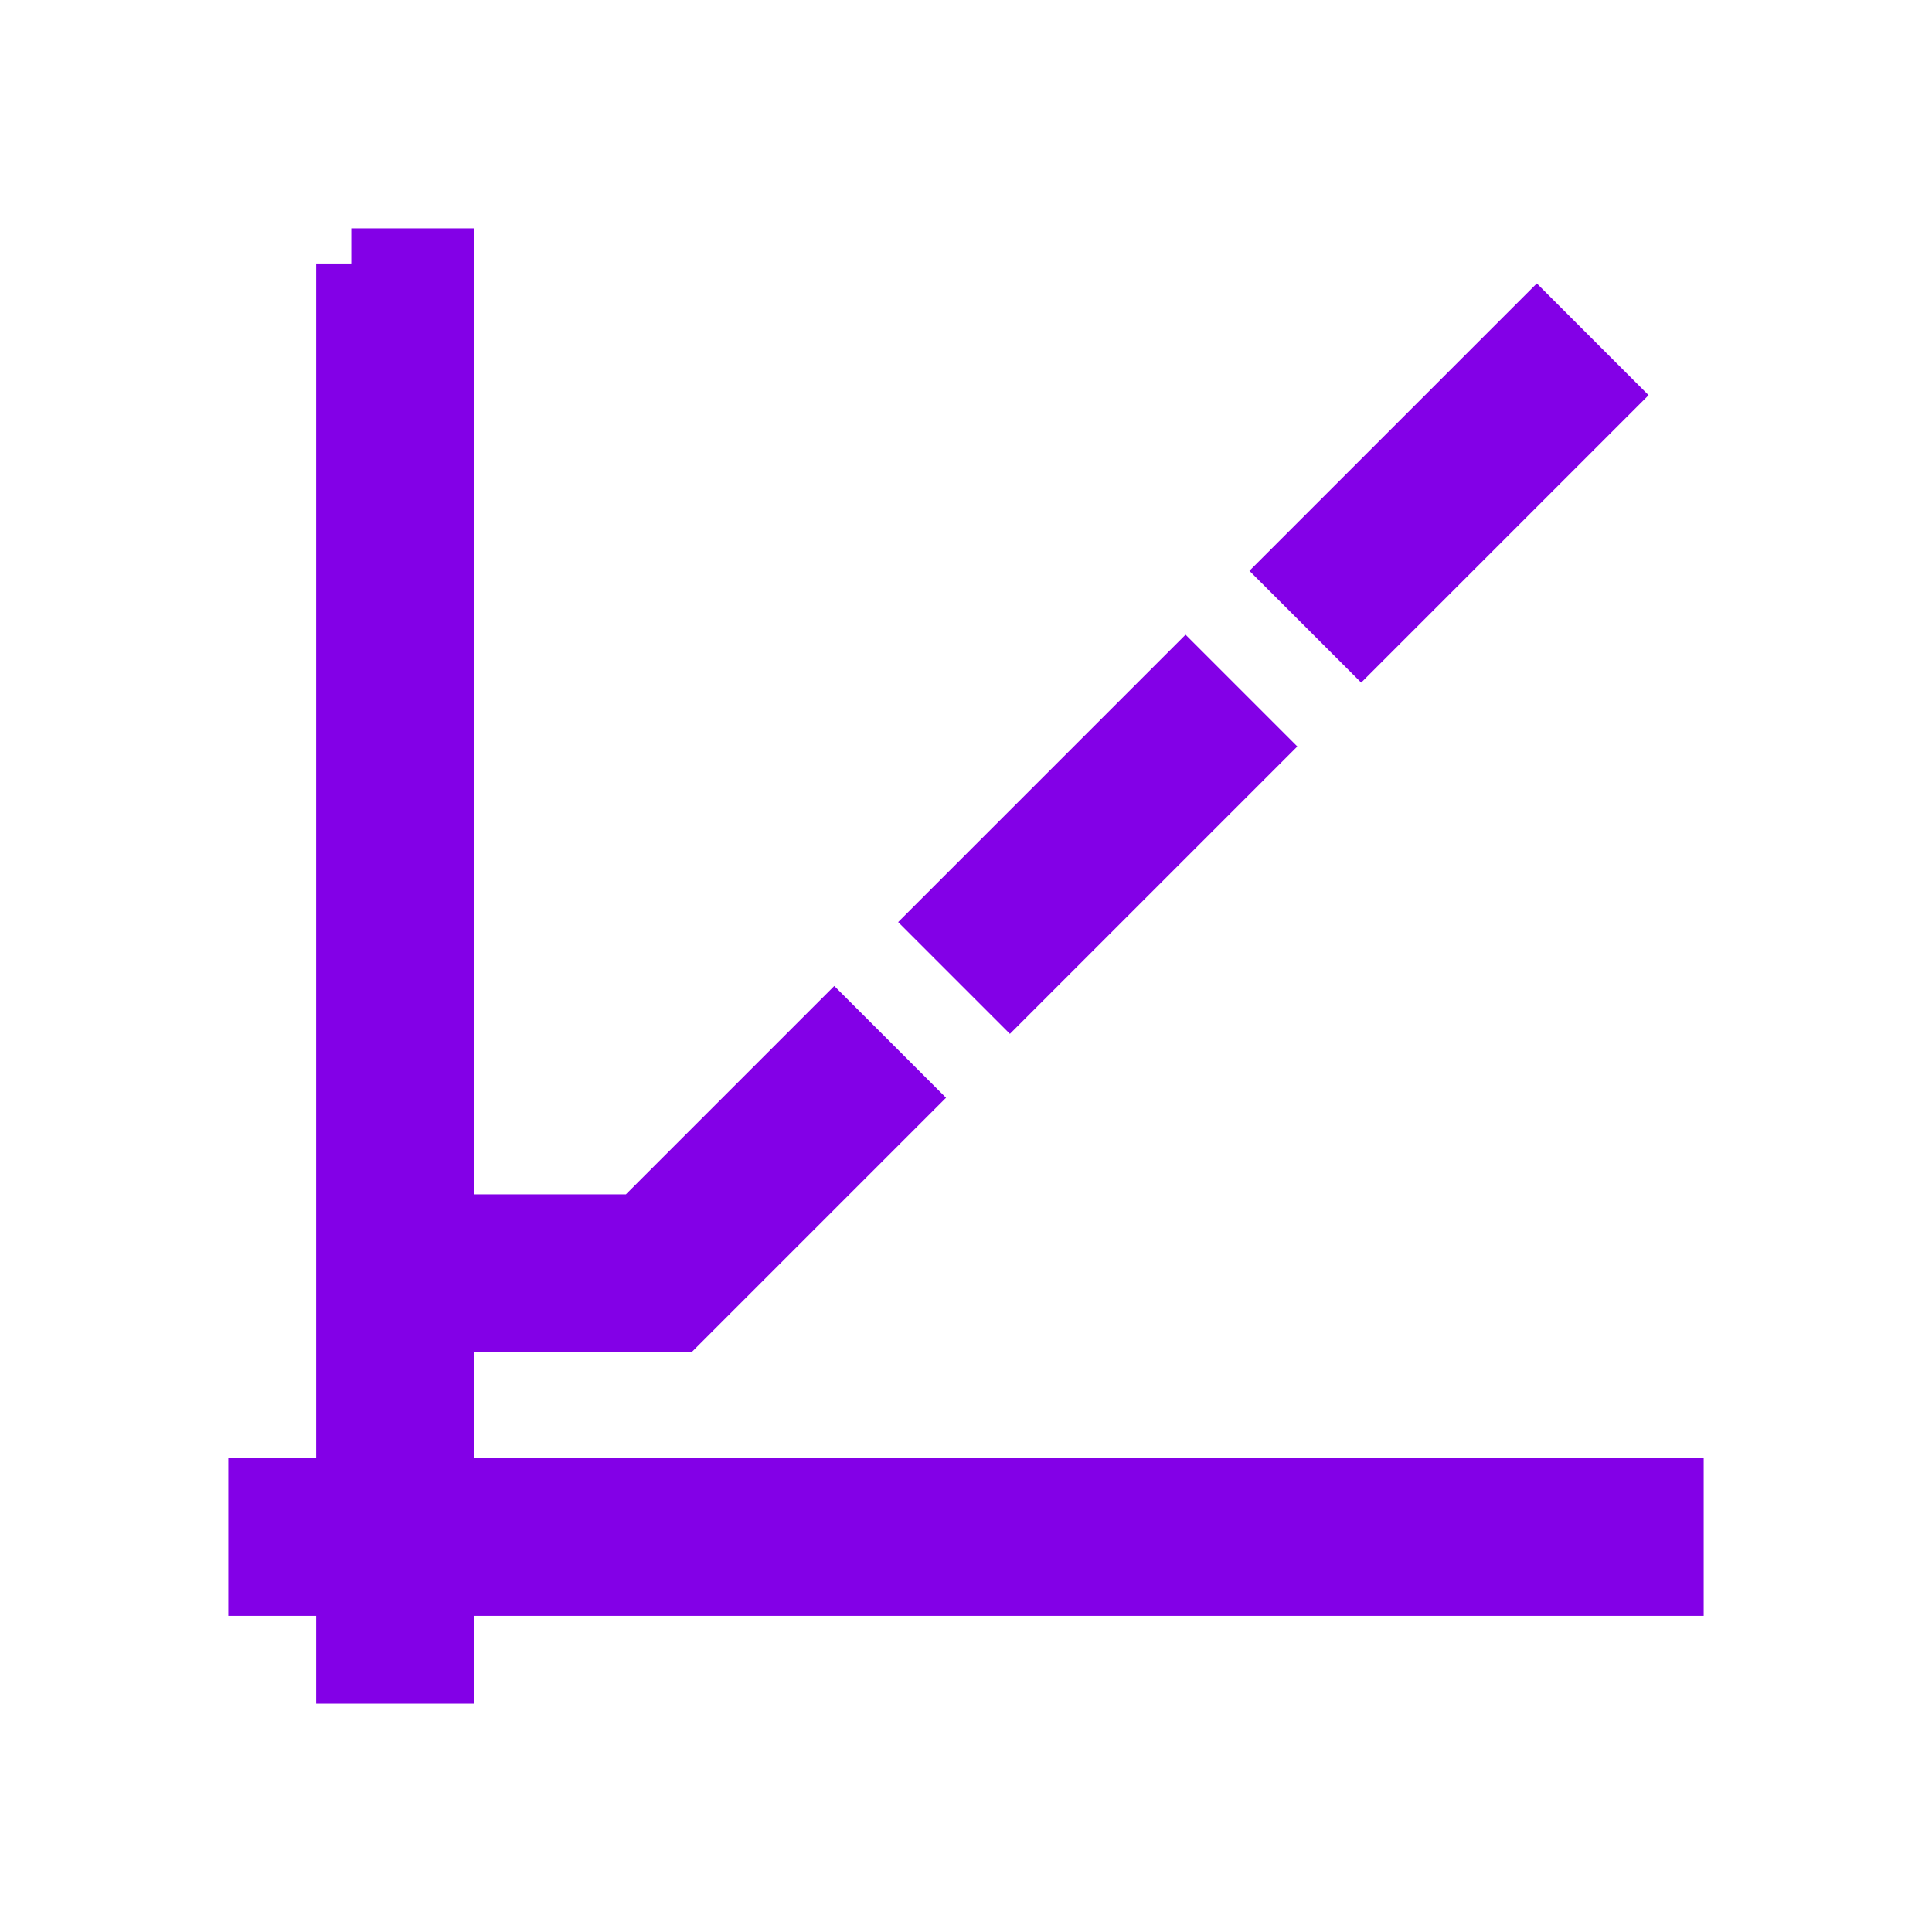 <svg viewBox="0 0 22 22" xmlns="http://www.w3.org/2000/svg">
<path d="m4 3v14h-1v1h1v1h1v-1h14v-1h-14v-2h2.707l2.5-2.5-.707-.707-2.207 2.207h-2.293v-11h-1zm13.5.793-2.707 2.707.707.707 2.707-2.707zm-4 4-2.707 2.707.707.707 2.707-2.707z" 
fill="#8300e7"
stroke="#8300e7" stroke-width="0.8"
 />
</svg>